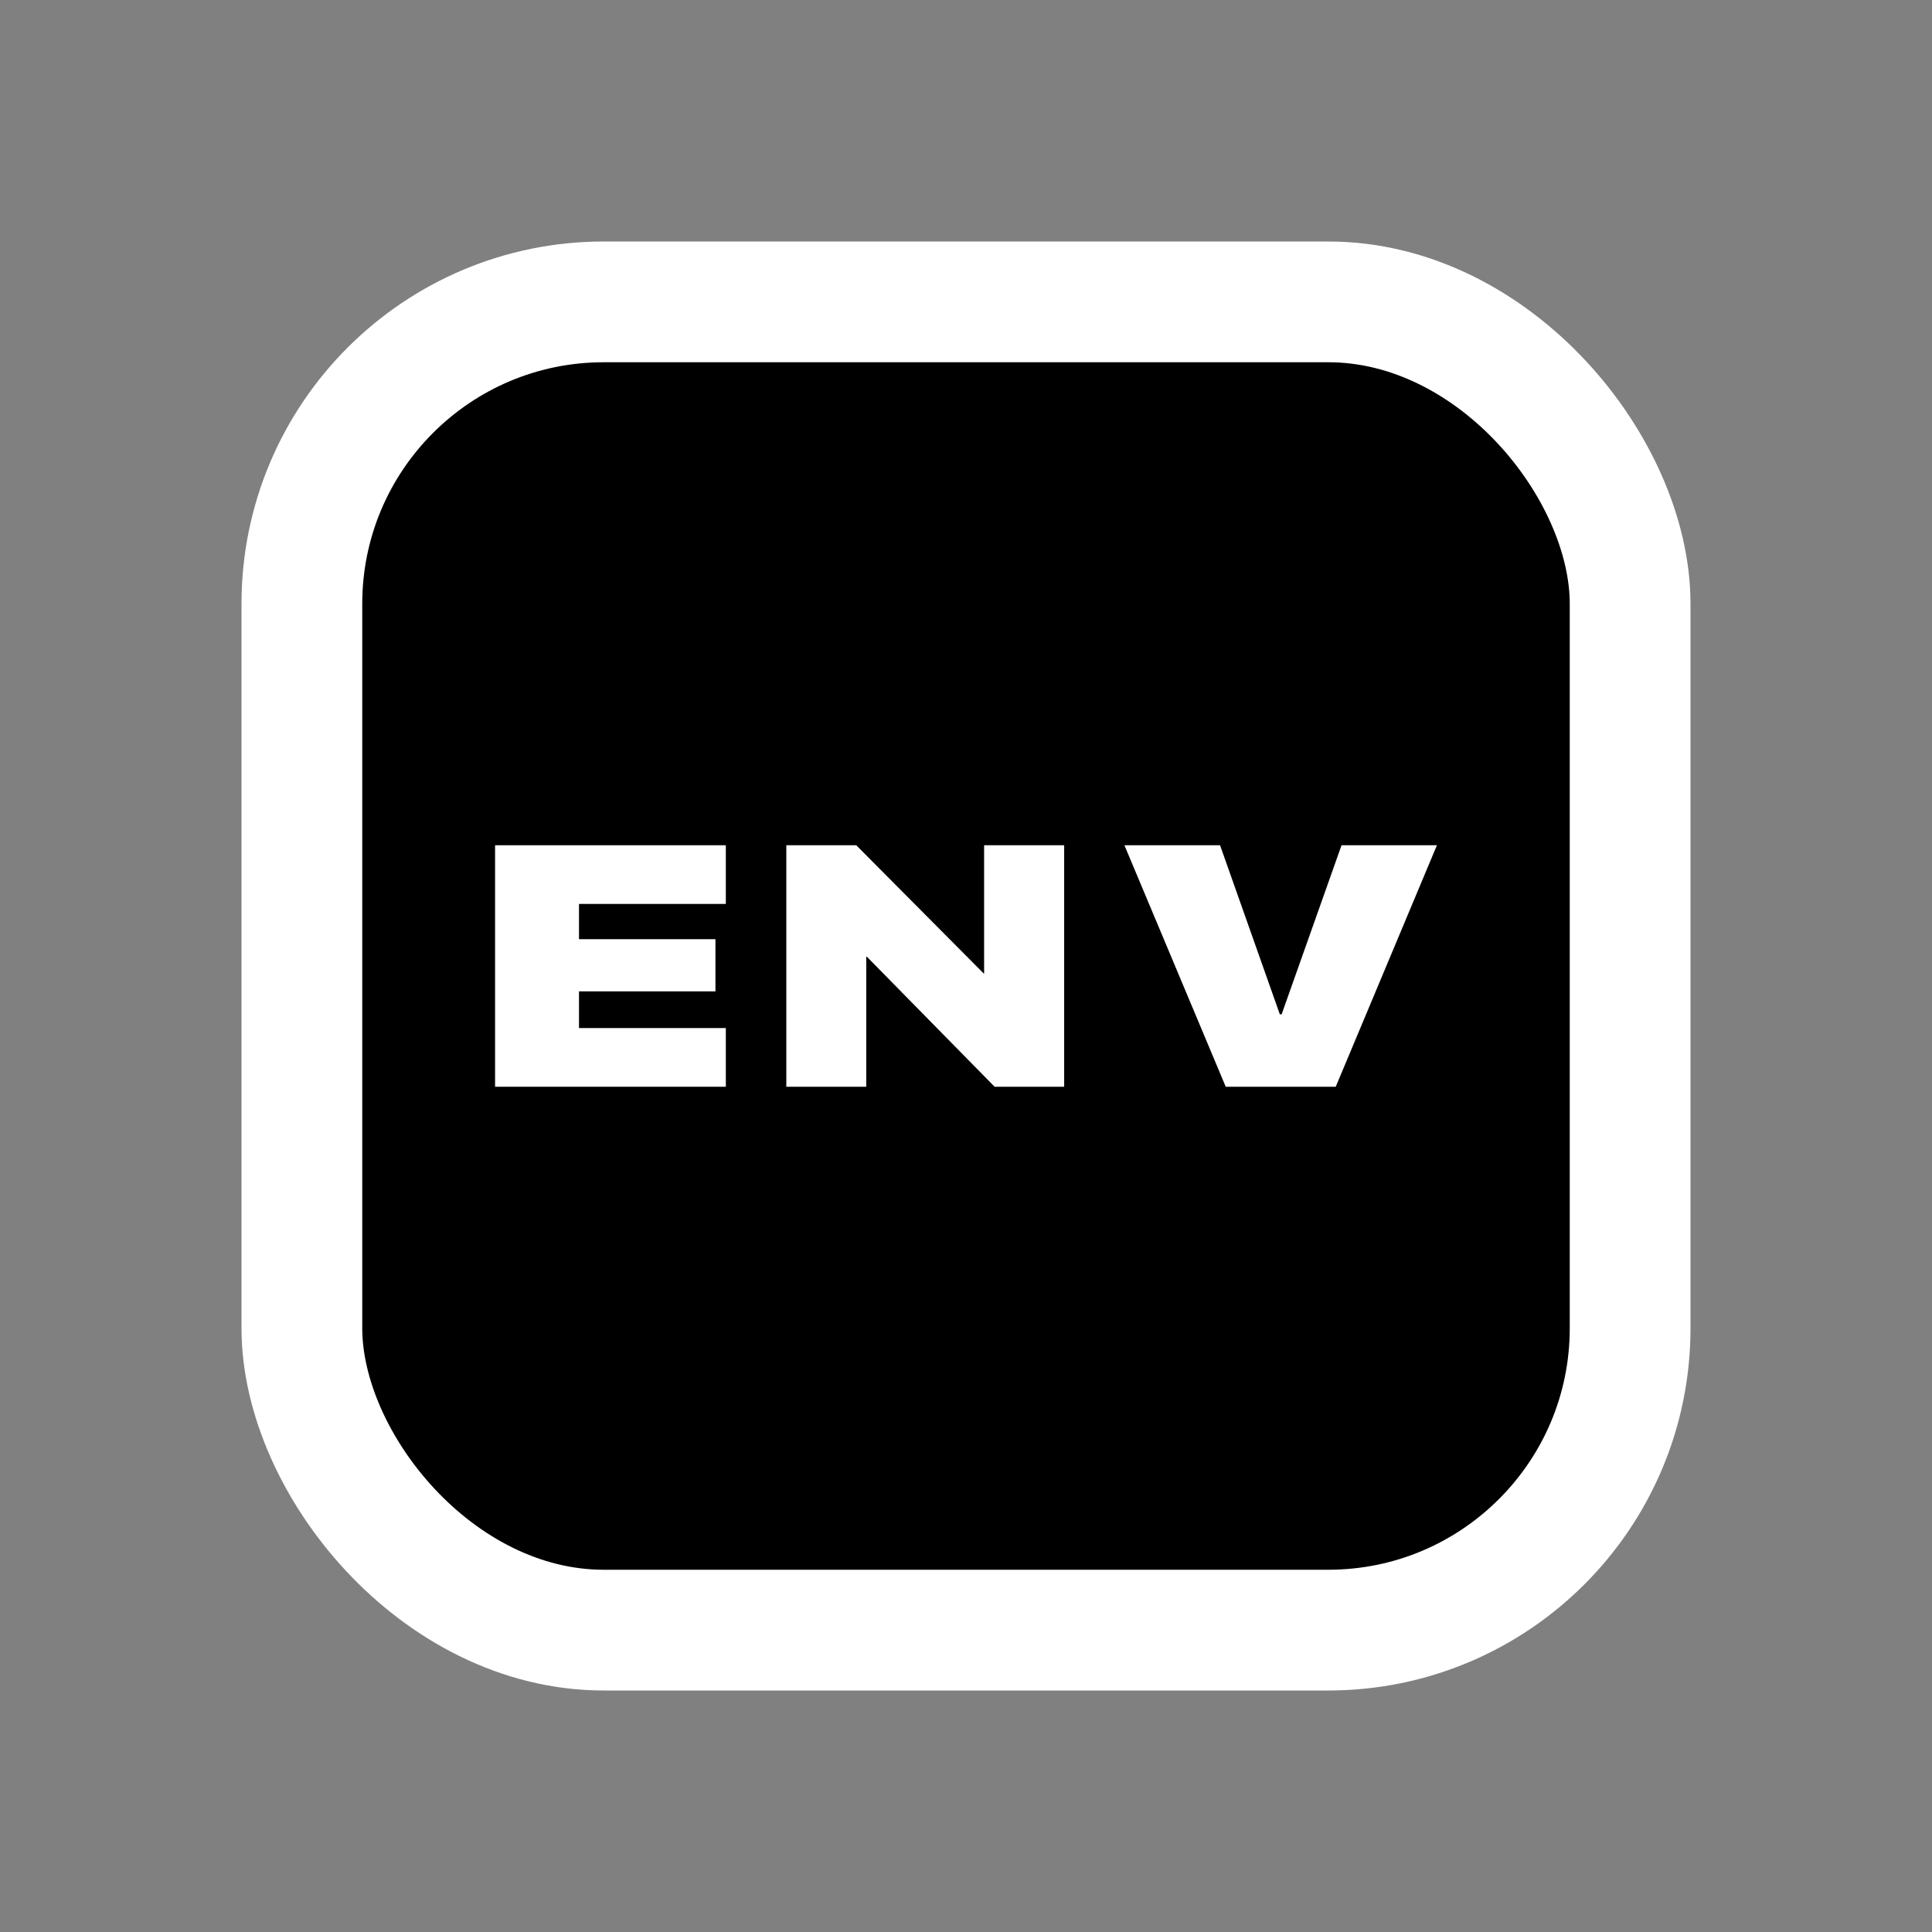 <svg width="16" height="16" viewBox="0 0 16 16" fill="none" xmlns="http://www.w3.org/2000/svg">
<rect x="0" y="0" width="16" height="16" fill="#808080" stroke="none"/>
<rect x="2.5" y="2.5" width="11" height="11" rx="2.5" fill="black"/>
<rect x="2.5" y="2.5" width="11" height="11" rx="2.5" stroke="white"/>
<path d="M4.1 9V7H6.011V7.486H4.795V7.778H5.925V8.21H4.795V8.514H6.011V9H4.1Z" fill="white"/>
<path d="M6.512 9V7H7.091L8.433 8.35L7.848 8.063H8.15V7H8.813V9H8.237L6.893 7.632L7.478 7.923H7.174V9H6.512Z" fill="white"/>
<path d="M10.151 9L9.312 7H10.104L10.599 8.4H10.614L11.11 7H11.9L11.062 9H10.151Z" fill="white"/>
</svg>
